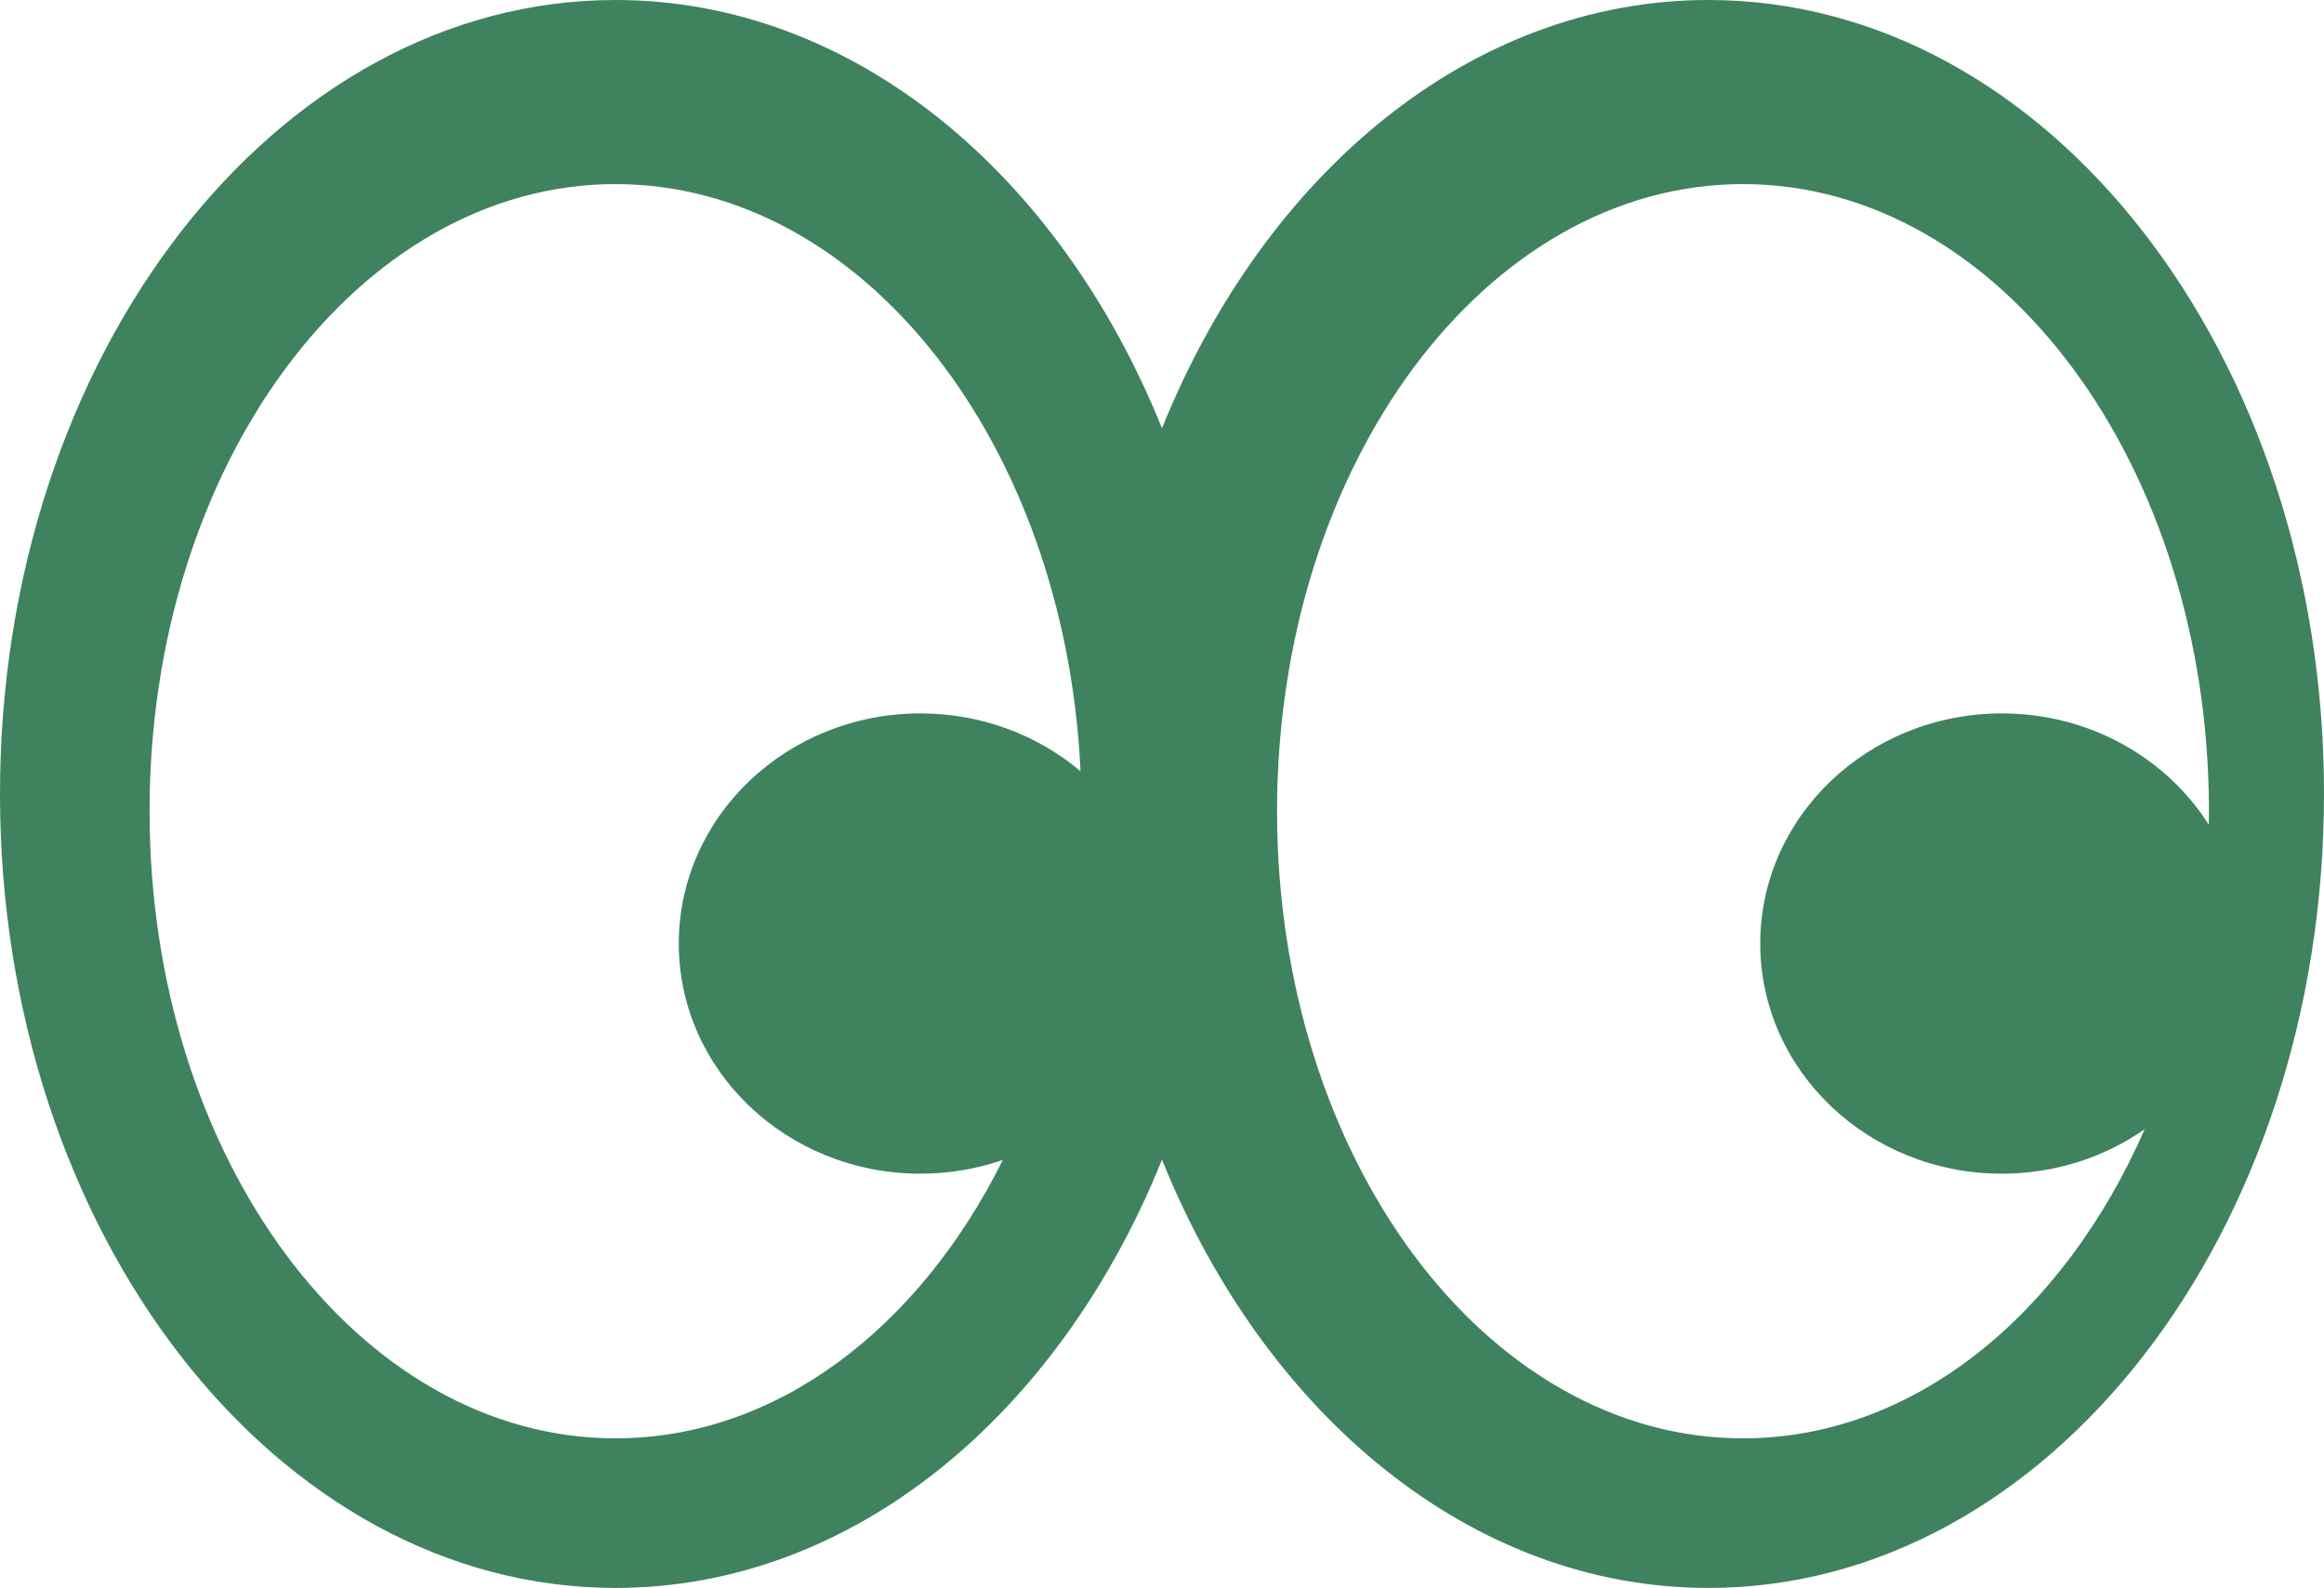 <svg width="202" height="138" viewBox="0 0 202 138" fill="none" xmlns="http://www.w3.org/2000/svg">
<path fill-rule="evenodd" clip-rule="evenodd" d="M101 100.78C92.087 122.895 74.161 138 53.5 138C23.953 138 0 107.108 0 69C0 30.892 23.953 0 53.5 0C74.161 0 92.087 15.105 101 37.22C109.913 15.105 127.839 0 148.5 0C178.047 0 202 30.892 202 69C202 107.108 178.047 138 148.5 138C127.839 138 109.913 122.895 101 100.78ZM53.5 125C67.533 125 79.899 115.396 87.166 100.805C84.93 101.578 82.517 102 80 102C68.402 102 59 93.046 59 82C59 70.954 68.402 62 80 62C85.34 62 90.213 63.898 93.919 67.024C92.587 38.544 75 16 53.5 16C31.133 16 13 40.401 13 70.5C13 100.6 31.133 125 53.5 125ZM151.5 125C166.373 125 179.374 114.211 186.416 98.131C182.939 100.563 178.645 102 174 102C162.402 102 153 93.046 153 82C153 70.954 162.402 62 174 62C181.633 62 188.314 65.878 191.991 71.678C191.997 71.286 192 70.894 192 70.5C192 40.401 173.868 16 151.5 16C129.132 16 111 40.401 111 70.5C111 100.6 129.132 125 151.5 125Z" fill="#3F825E"/>
</svg>
